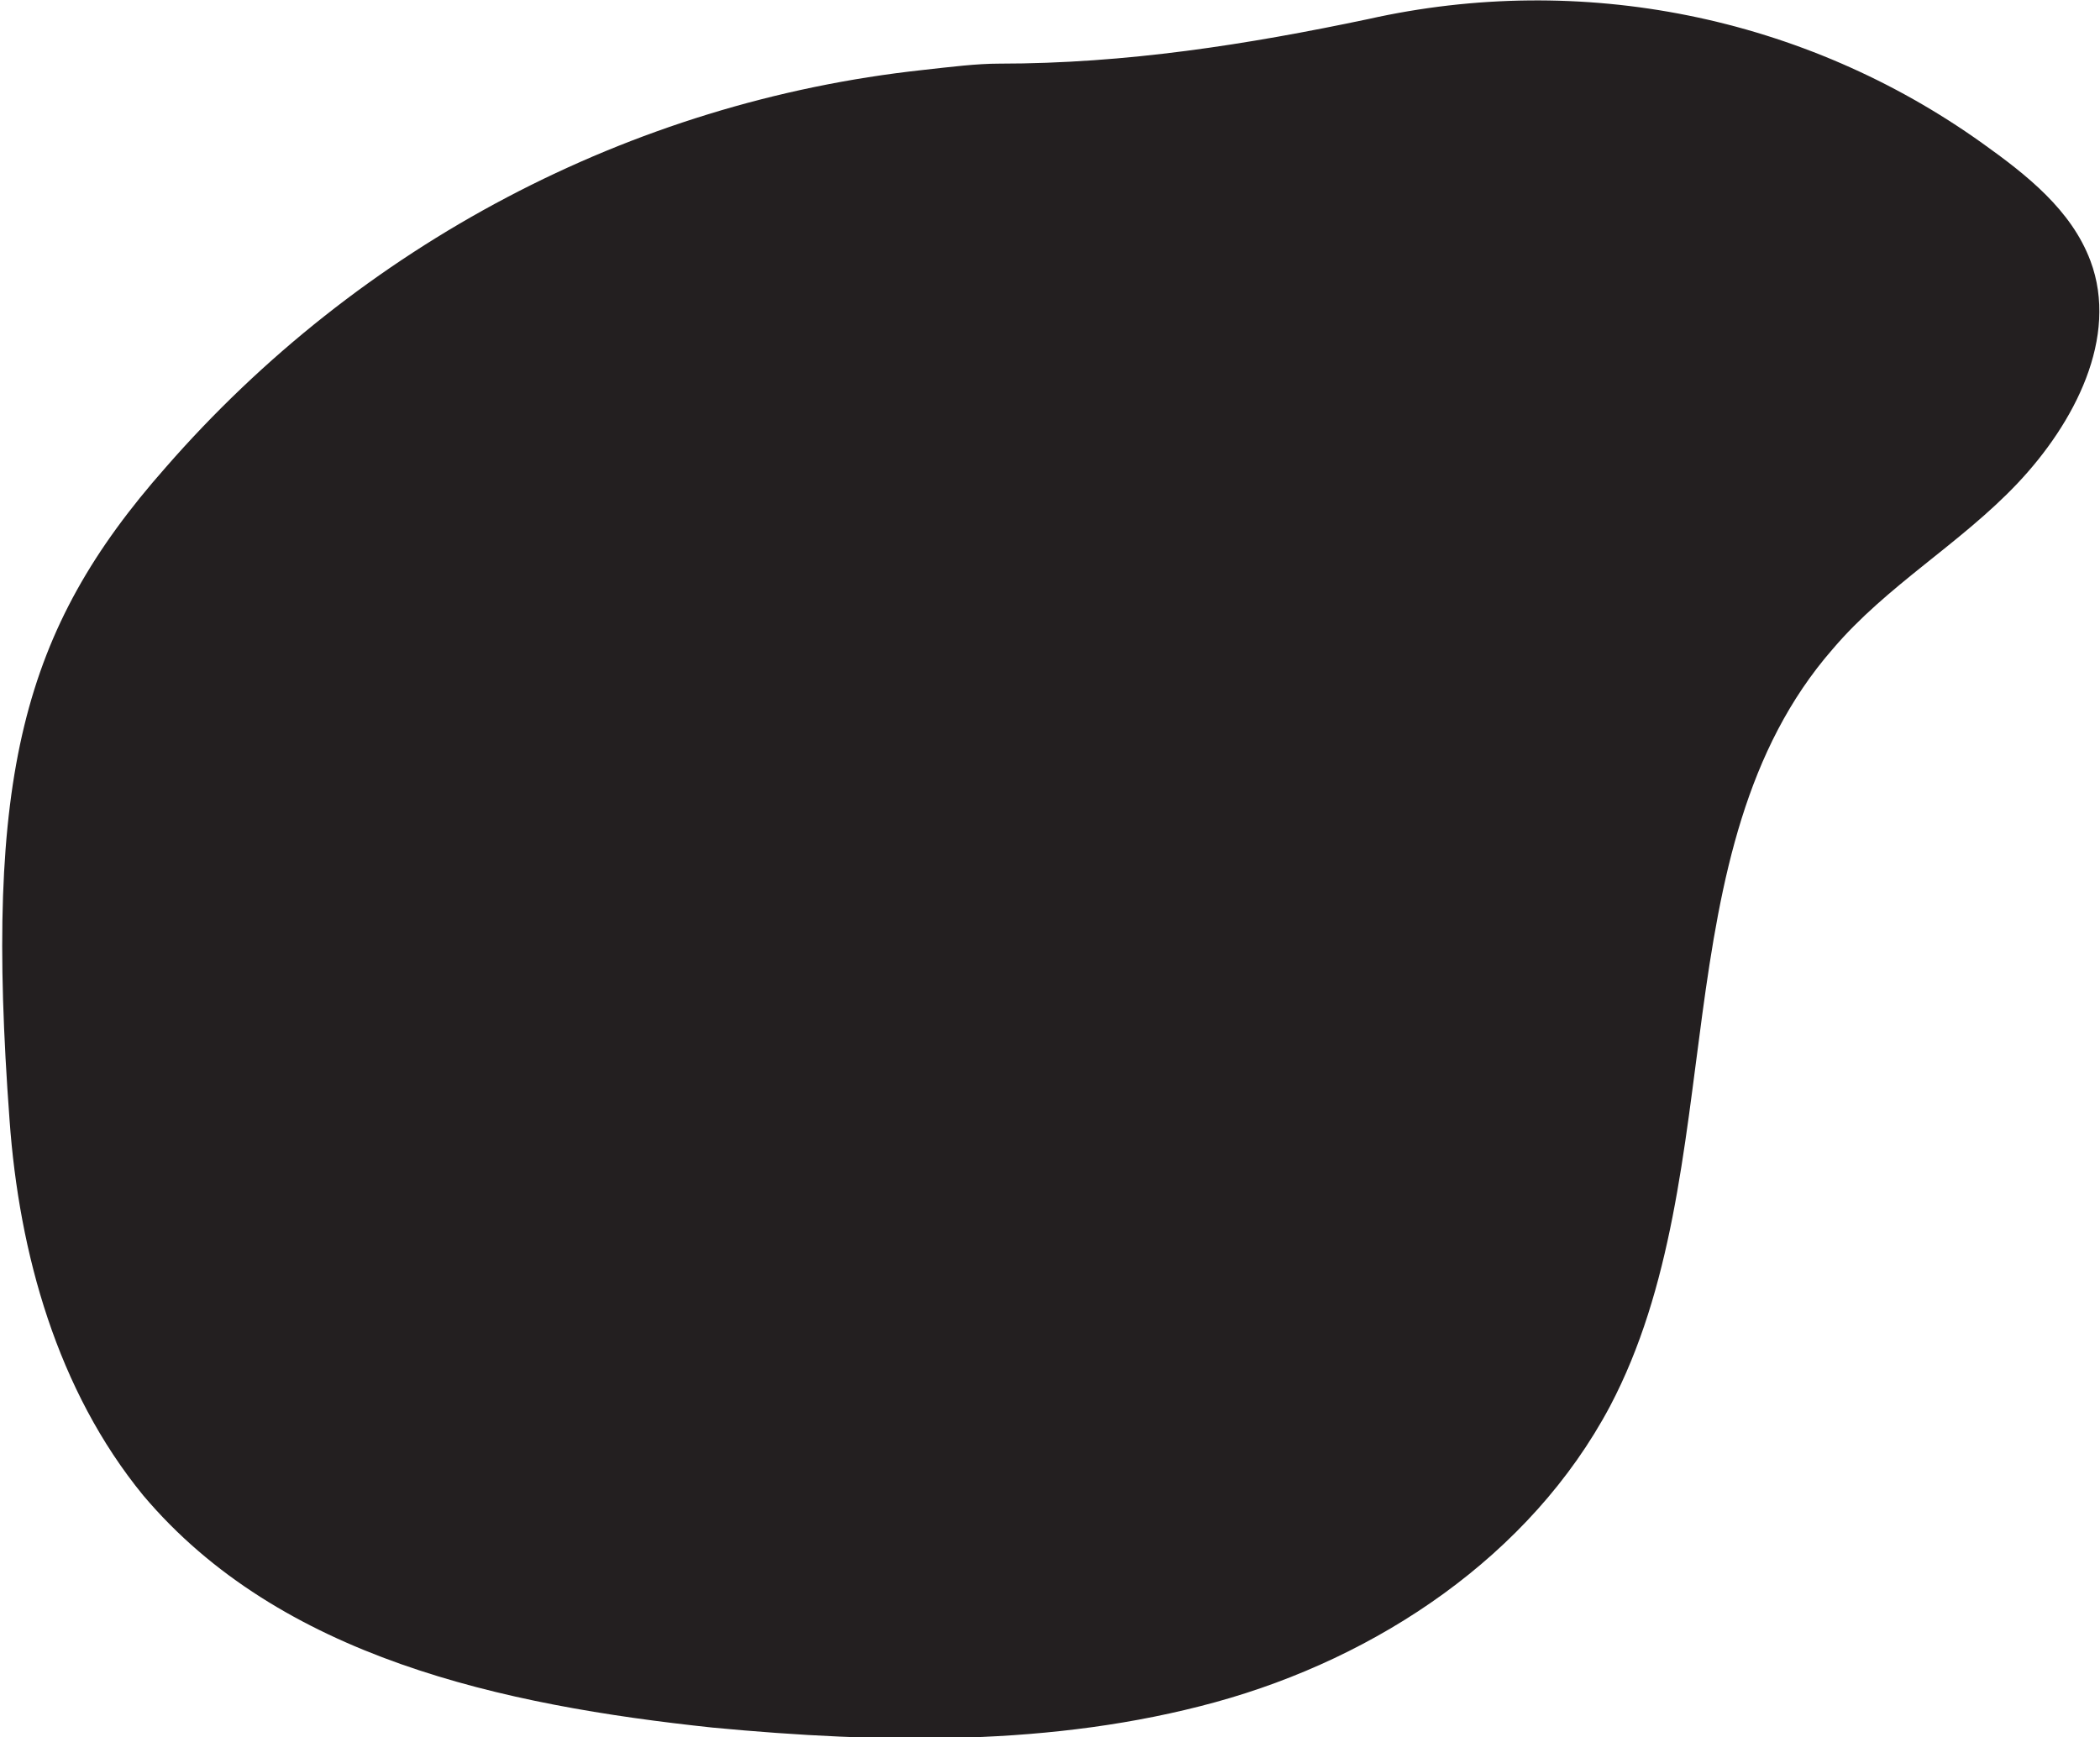 <?xml version="1.0" encoding="utf-8"?>
<!-- Generator: Adobe Illustrator 24.0.0, SVG Export Plug-In . SVG Version: 6.00 Build 0)  -->
<svg version="1.1" id="Layer_1" xmlns="http://www.w3.org/2000/svg" xmlns:xlink="http://www.w3.org/1999/xlink" x="0px" y="0px"
	 viewBox="0 0 66 54.6" style="enable-background:new 0 0 66 54.6;" xml:space="preserve">
<style type="text/css">
	.st0{fill:#231F20;}
</style>
<path class="st0" d="M29,2.2c-9.2,1-17.7,5.5-23.8,12.5c-4.5,5.1-5.7,9.7-4.9,20.5c0.3,4.2,1.5,8.5,4.2,11.8
	c4.3,5.1,11.3,6.6,17.9,7.3c5.3,0.5,10.7,0.6,15.8-0.8c5.1-1.4,9.9-4.6,12.4-9.3c3.9-7.4,1.5-17.5,7-23.8c1.7-2,4-3.3,5.8-5.2
	c1.8-1.9,3.2-4.6,2.3-7c-0.6-1.6-2-2.7-3.4-3.7C56.7,0.5,49.7-0.9,43,0.6C39.2,1.4,35.4,2,31.4,2C30.7,2,29.9,2.1,29,2.2z"/>
</svg>
